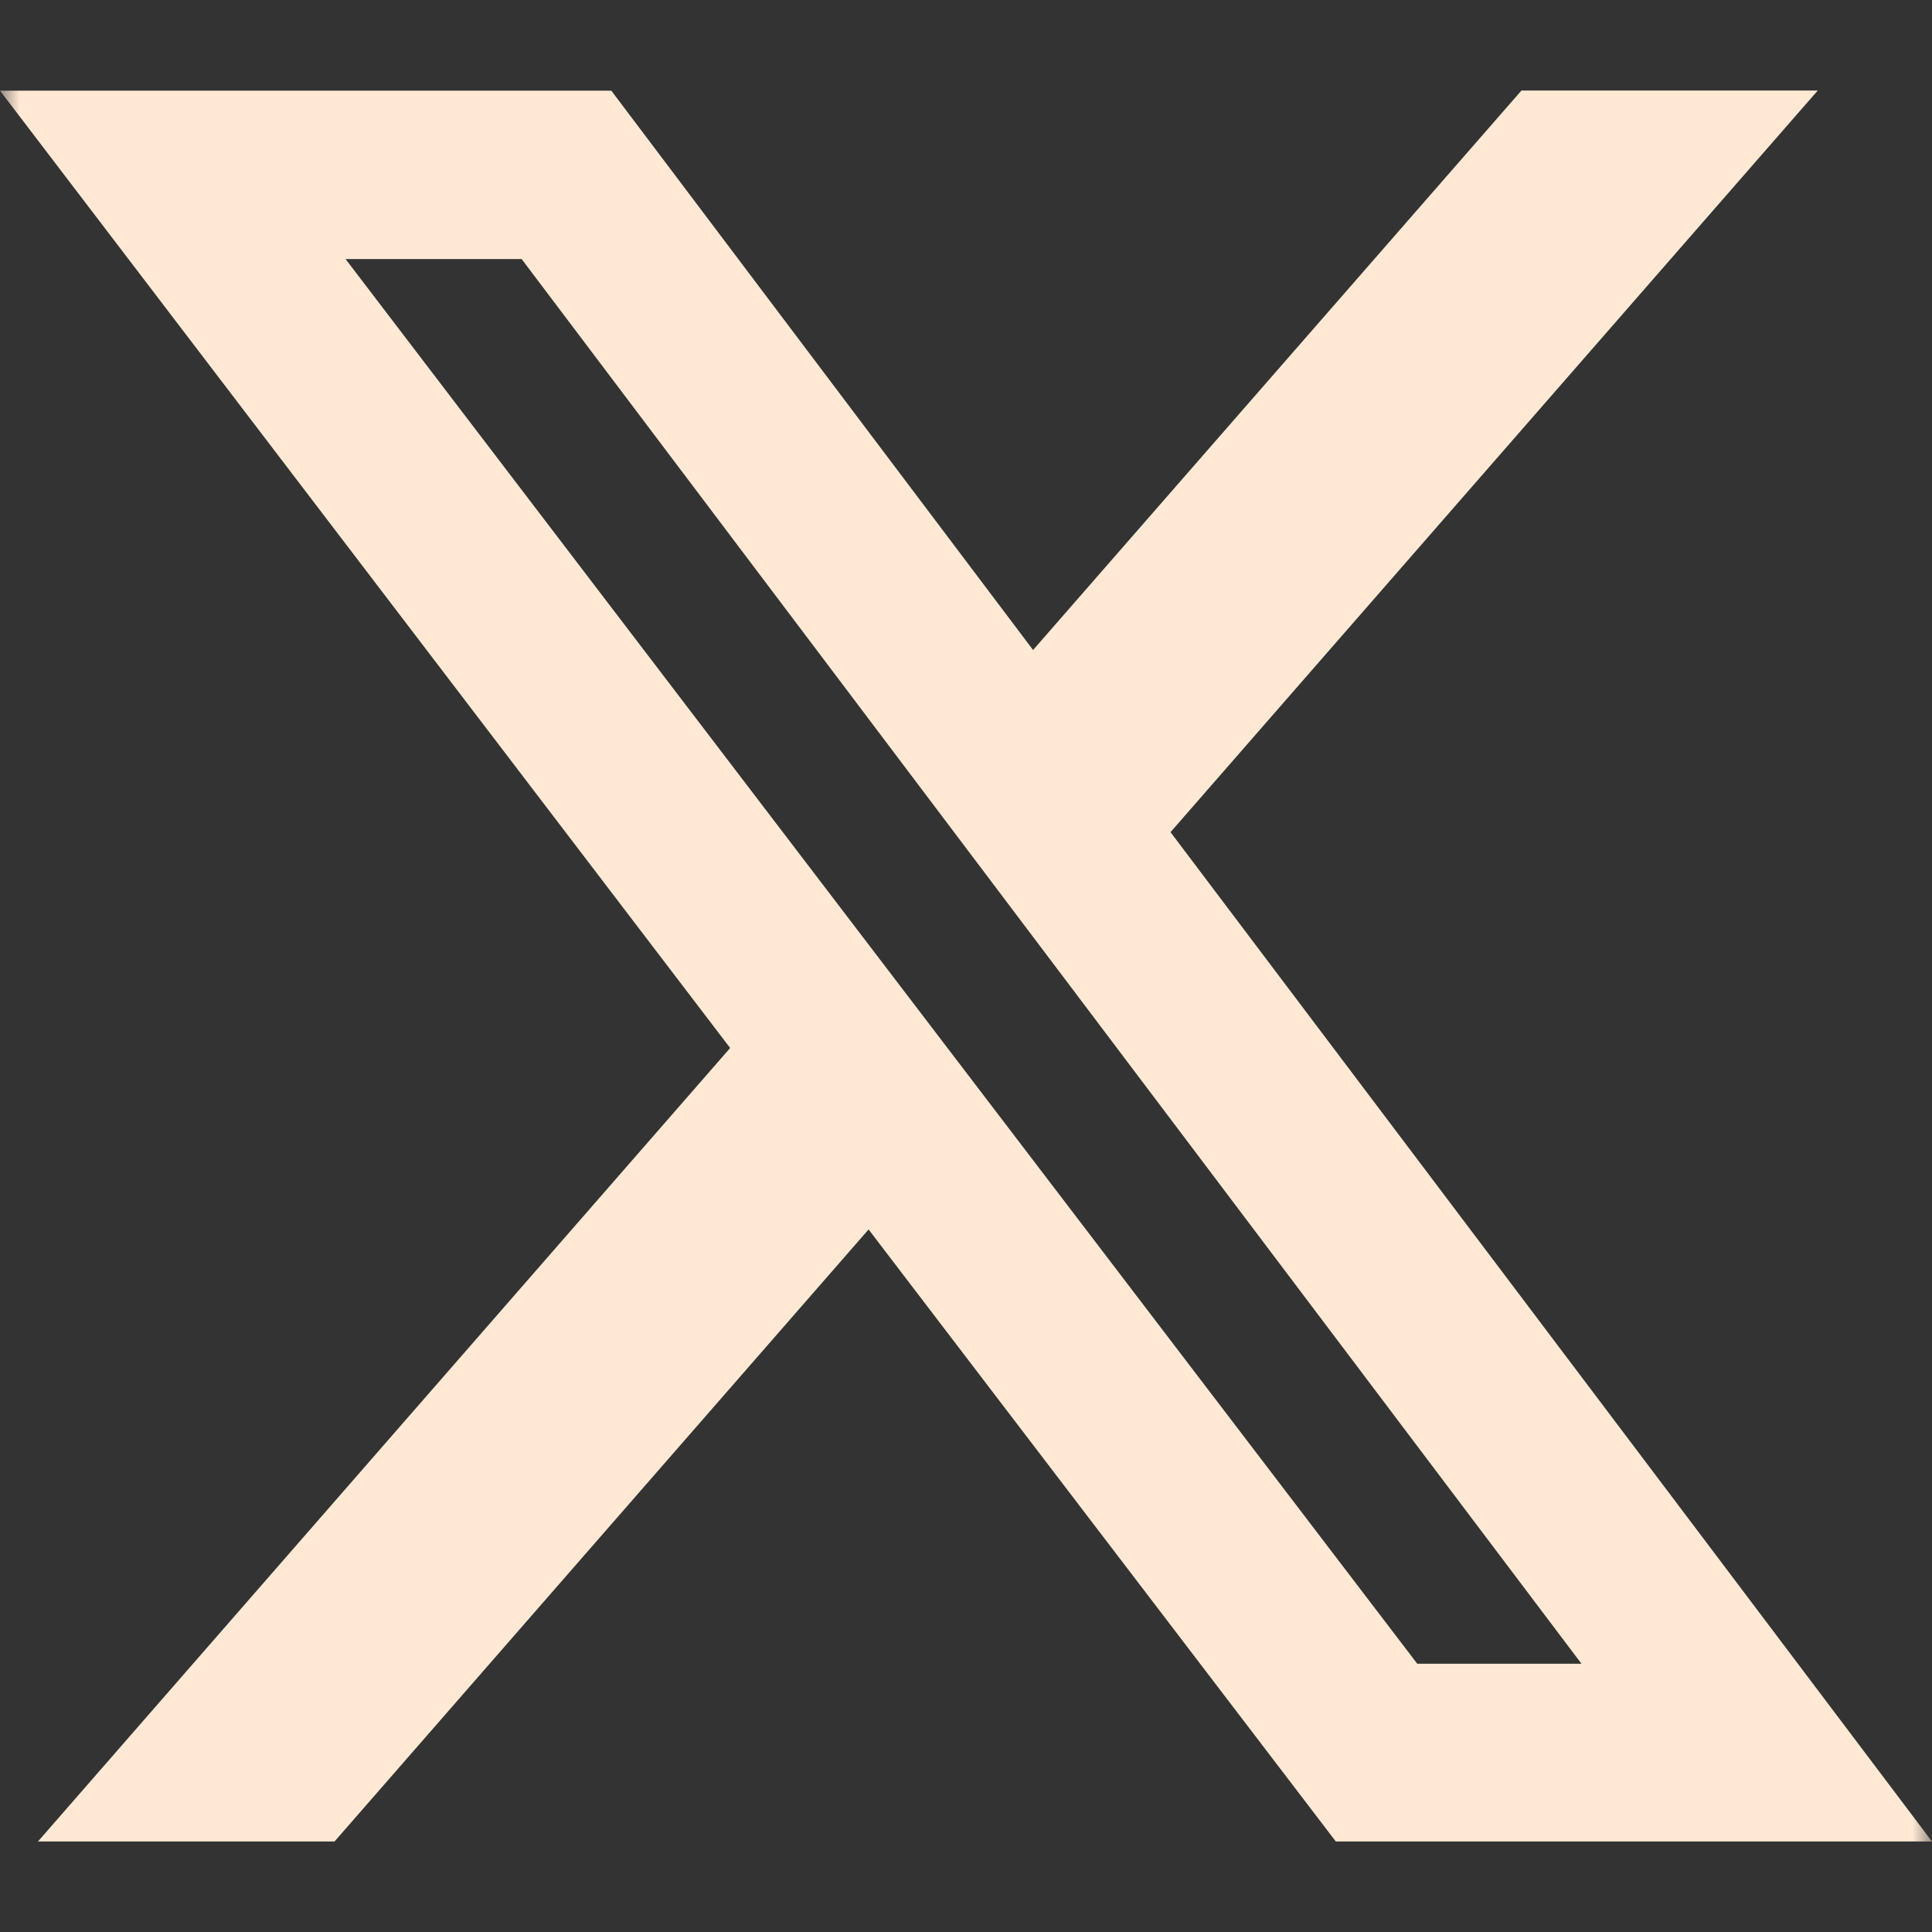 <svg width="50" height="50" viewBox="0 0 50 50" fill="none" xmlns="http://www.w3.org/2000/svg">
<rect x="0" y="0" width="50" height="50" fill="#333333" stroke="none"/>
<mask id="mask0_81_391" style="mask-type:luminance" maskUnits="userSpaceOnUse" x="0" y="0" width="50" height="50">
<path d="M0 0H50V50H0V0Z" fill="white"/>
</mask>
<g mask="url(#mask0_81_391)">
<path d="M39.375 2.343H47.043L30.293 21.536L50 47.658H34.571L22.479 31.818L8.657 47.658H0.982L18.896 27.122L0 2.347H15.821L26.736 16.822L39.375 2.343ZM36.679 43.058H40.929L13.5 6.704H8.943L36.679 43.058Z" fill="#FFE9D4"/>
</g>
</svg>
